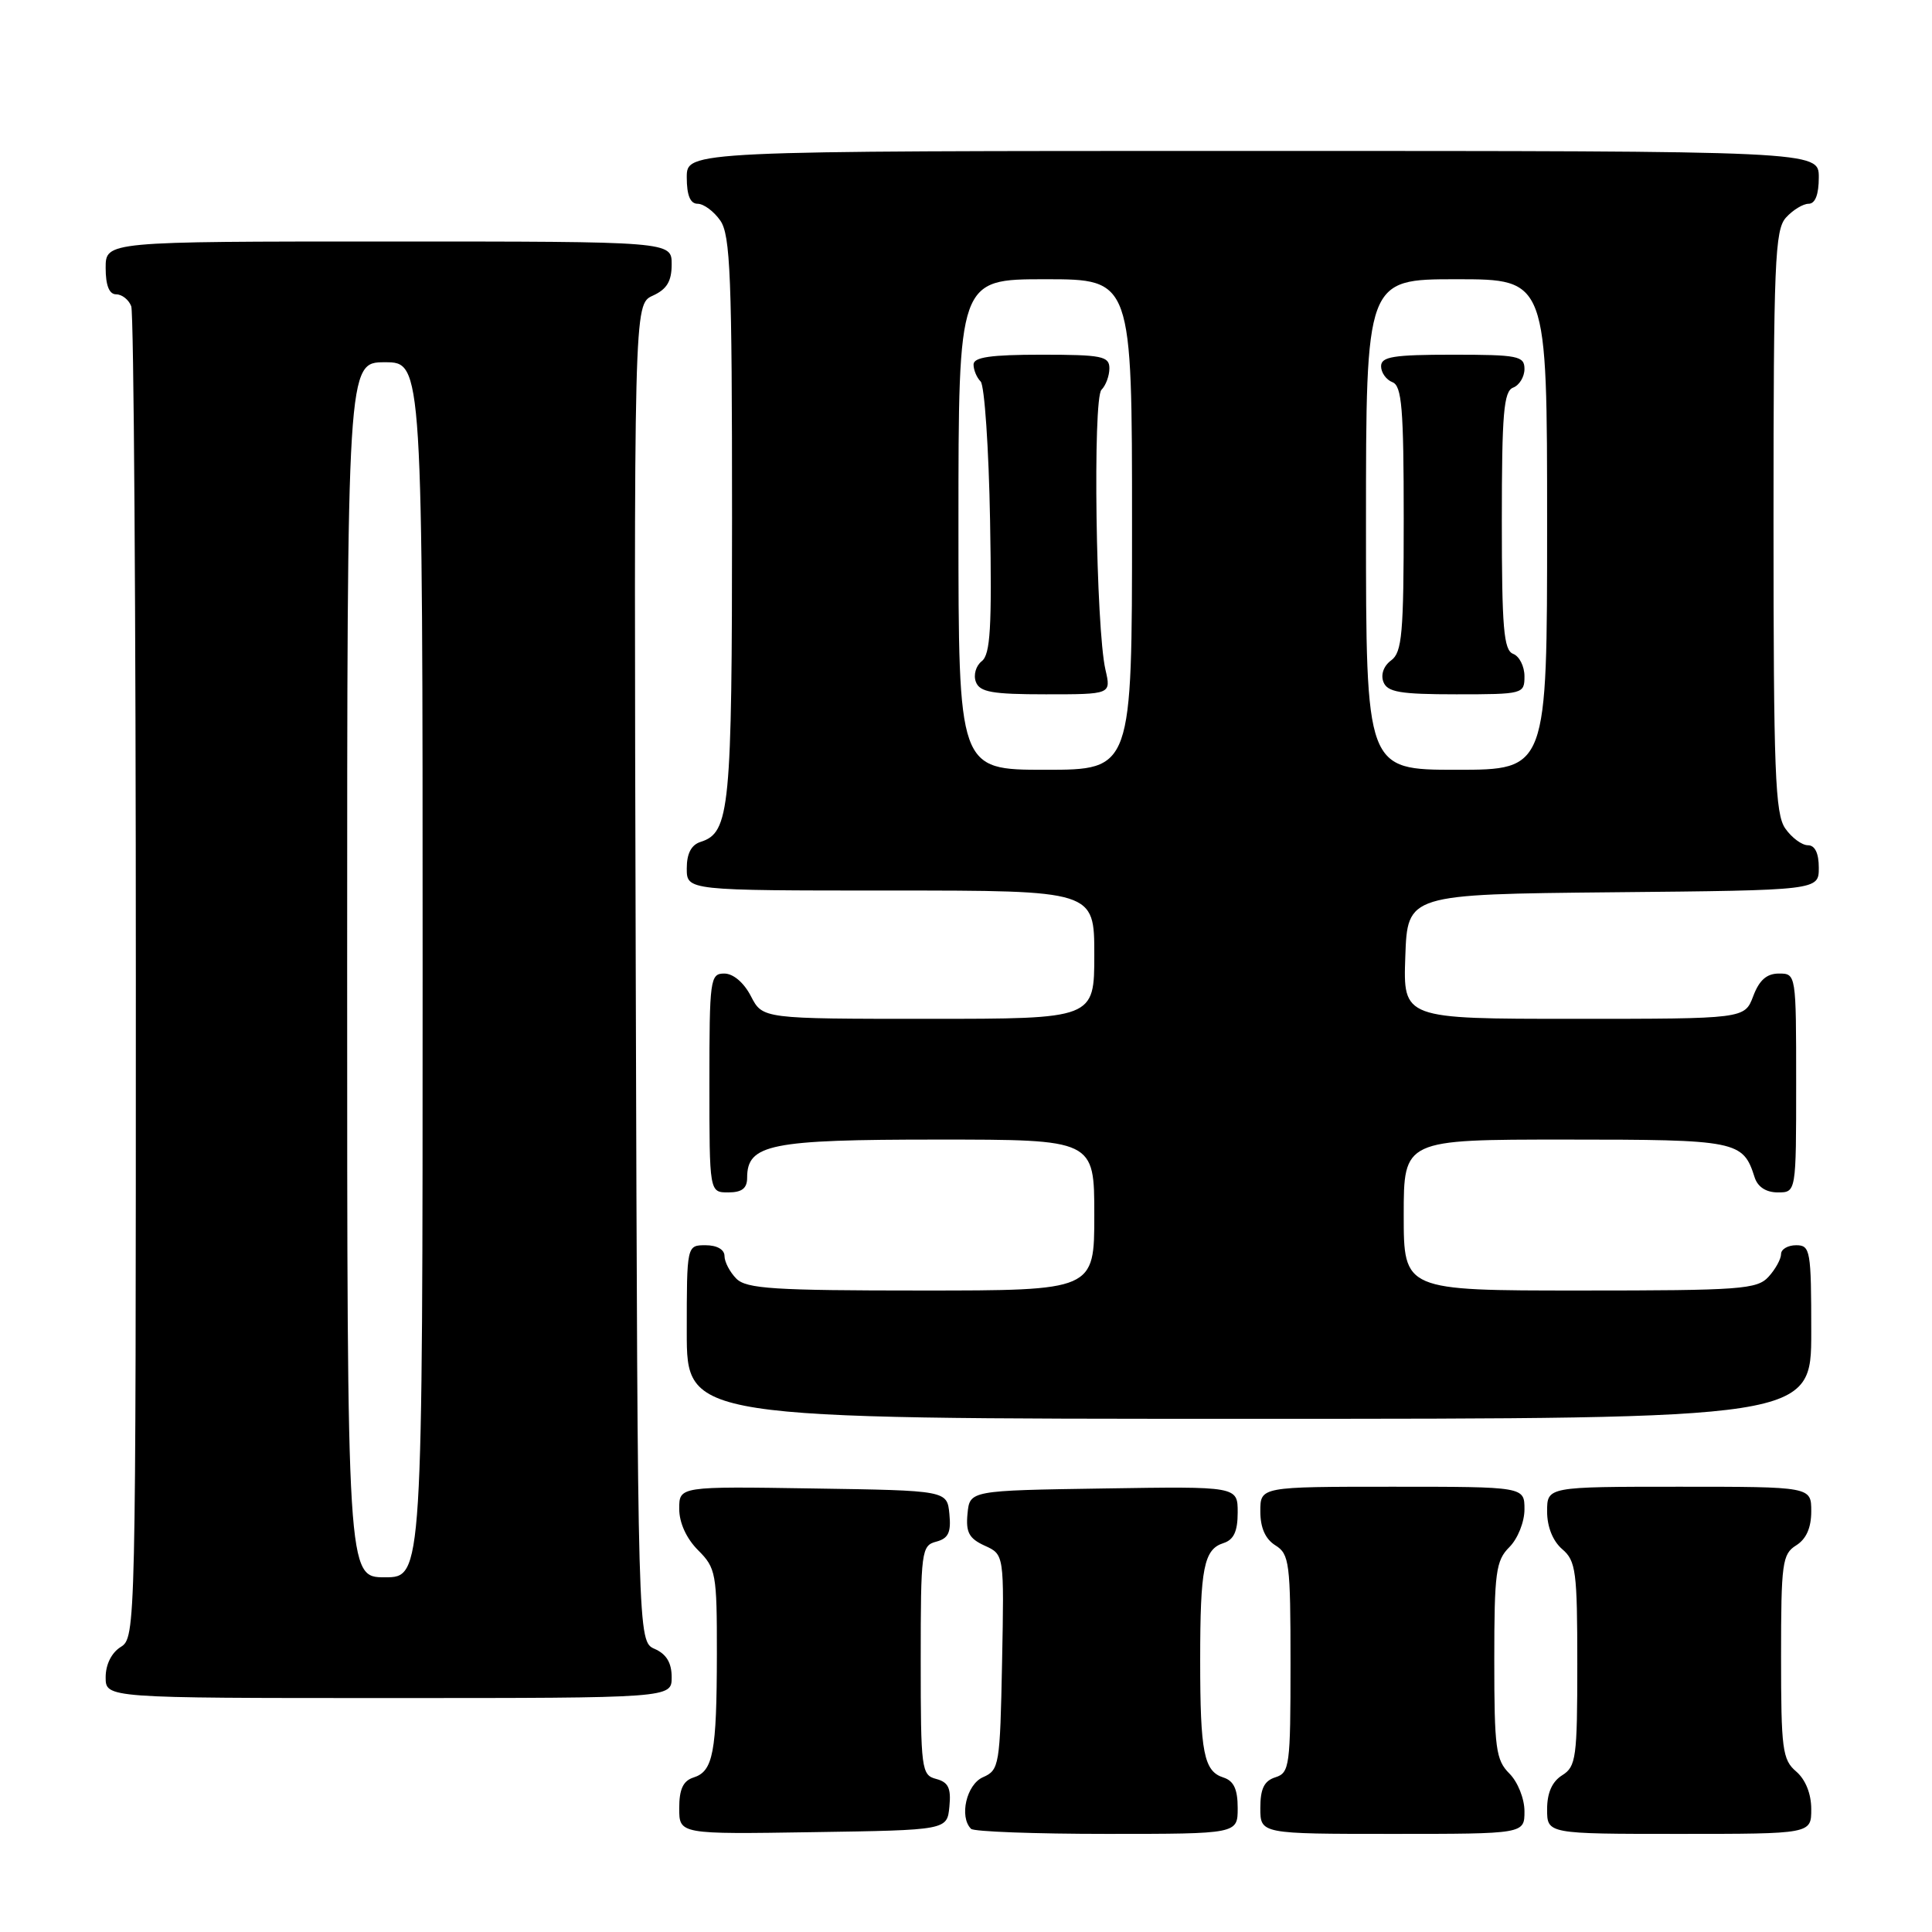 <?xml version="1.0" encoding="UTF-8" standalone="no"?>
<!DOCTYPE svg PUBLIC "-//W3C//DTD SVG 1.1//EN" "http://www.w3.org/Graphics/SVG/1.1/DTD/svg11.dtd" >
<svg xmlns="http://www.w3.org/2000/svg" xmlns:xlink="http://www.w3.org/1999/xlink" version="1.1" viewBox="0 0 256 256">
 <g >
 <path fill="currentColor"
d=" M 125.80 239.38 C 126.04 236.93 125.66 236.15 124.05 235.72 C 122.10 235.21 122.00 234.48 122.00 220.00 C 122.00 205.52 122.10 204.79 124.05 204.28 C 125.66 203.85 126.04 203.07 125.80 200.62 C 125.50 197.50 125.50 197.50 107.75 197.23 C 90.00 196.95 90.00 196.95 90.00 199.93 C 90.00 201.77 90.95 203.86 92.50 205.41 C 94.87 207.78 95.00 208.48 94.99 219.20 C 94.97 232.23 94.50 234.71 91.89 235.53 C 90.52 235.97 90.00 237.08 90.00 239.59 C 90.00 243.05 90.00 243.05 107.75 242.77 C 125.50 242.50 125.50 242.50 125.80 239.38 Z  M 164.00 239.57 C 164.00 237.08 163.48 235.97 162.11 235.53 C 159.52 234.71 159.03 232.21 159.03 220.00 C 159.03 207.79 159.52 205.29 162.11 204.47 C 163.48 204.03 164.00 202.92 164.00 200.41 C 164.00 196.95 164.00 196.95 146.25 197.23 C 128.50 197.50 128.50 197.50 128.20 200.57 C 127.96 203.04 128.40 203.86 130.48 204.81 C 133.06 205.98 133.06 205.98 132.78 220.24 C 132.51 233.94 132.41 234.54 130.25 235.49 C 128.07 236.44 127.07 240.74 128.67 242.33 C 129.03 242.70 137.13 243.00 146.67 243.00 C 164.00 243.00 164.00 243.00 164.00 239.57 Z  M 202.00 240.00 C 202.00 238.33 201.11 236.11 200.00 235.00 C 198.21 233.21 198.00 231.67 198.00 220.00 C 198.00 208.33 198.21 206.79 200.00 205.00 C 201.11 203.89 202.00 201.67 202.00 200.00 C 202.00 197.00 202.00 197.00 184.50 197.00 C 167.00 197.00 167.00 197.00 167.00 200.26 C 167.00 202.44 167.66 203.93 169.00 204.77 C 170.85 205.92 171.00 207.10 171.00 220.44 C 171.00 233.99 170.88 234.90 169.00 235.50 C 167.51 235.97 167.00 237.01 167.00 239.57 C 167.00 243.00 167.00 243.00 184.50 243.00 C 202.00 243.00 202.00 243.00 202.00 240.00 Z  M 240.00 239.72 C 240.00 237.68 239.24 235.80 238.00 234.73 C 236.18 233.18 236.00 231.78 236.00 219.52 C 236.00 207.10 236.16 205.92 238.00 204.77 C 239.34 203.93 240.00 202.44 240.00 200.26 C 240.00 197.00 240.00 197.00 222.50 197.00 C 205.00 197.00 205.00 197.00 205.00 200.28 C 205.00 202.32 205.76 204.20 207.00 205.27 C 208.82 206.82 209.00 208.22 209.00 220.48 C 209.00 232.90 208.84 234.08 207.00 235.23 C 205.66 236.07 205.00 237.56 205.00 239.74 C 205.00 243.00 205.00 243.00 222.50 243.00 C 240.00 243.00 240.00 243.00 240.00 239.72 Z  M 89.00 222.24 C 89.00 220.33 88.30 219.17 86.75 218.49 C 84.50 217.50 84.50 217.50 84.24 128.91 C 83.99 40.33 83.99 40.33 86.49 39.18 C 88.36 38.33 89.00 37.28 89.00 35.02 C 89.00 32.00 89.00 32.00 51.50 32.00 C 14.00 32.00 14.00 32.00 14.00 35.50 C 14.00 37.82 14.47 39.00 15.39 39.00 C 16.16 39.00 17.06 39.71 17.39 40.58 C 17.73 41.45 18.00 81.50 18.00 129.57 C 18.00 215.90 17.98 217.00 16.00 218.23 C 14.78 218.99 14.00 220.56 14.00 222.24 C 14.00 225.00 14.00 225.00 51.50 225.00 C 89.00 225.00 89.00 225.00 89.00 222.24 Z  M 240.00 176.50 C 240.00 165.67 239.88 165.00 238.00 165.00 C 236.90 165.00 236.00 165.53 236.00 166.17 C 236.00 166.82 235.26 168.17 234.35 169.17 C 232.83 170.84 230.69 171.00 209.35 171.00 C 186.00 171.00 186.00 171.00 186.00 161.00 C 186.00 151.00 186.00 151.00 207.43 151.00 C 230.21 151.00 230.96 151.15 232.50 156.01 C 232.91 157.28 234.02 158.00 235.57 158.00 C 238.00 158.00 238.00 158.00 238.00 143.50 C 238.00 129.07 237.99 129.00 235.72 129.00 C 234.10 129.00 233.11 129.87 232.31 132.00 C 231.17 135.00 231.17 135.00 208.55 135.00 C 185.92 135.00 185.92 135.00 186.21 126.75 C 186.50 118.50 186.50 118.50 213.75 118.23 C 241.00 117.97 241.00 117.97 241.00 114.98 C 241.00 113.05 240.49 112.00 239.56 112.00 C 238.76 112.00 237.41 111.00 236.56 109.78 C 235.21 107.86 235.00 102.29 235.00 69.11 C 235.00 34.73 235.18 30.46 236.65 28.83 C 237.57 27.82 238.92 27.00 239.65 27.00 C 240.53 27.00 241.00 25.77 241.00 23.50 C 241.00 20.00 241.00 20.00 166.00 20.00 C 91.00 20.00 91.00 20.00 91.00 23.50 C 91.00 25.88 91.46 27.00 92.44 27.00 C 93.24 27.00 94.59 28.00 95.44 29.22 C 96.78 31.14 97.00 36.60 97.00 68.68 C 97.00 107.25 96.70 110.32 92.85 111.55 C 91.60 111.94 91.00 113.09 91.00 115.07 C 91.00 118.00 91.00 118.00 118.00 118.00 C 145.00 118.00 145.00 118.00 145.00 126.50 C 145.00 135.00 145.00 135.00 123.03 135.00 C 101.05 135.00 101.05 135.00 99.50 132.00 C 98.57 130.20 97.16 129.00 95.97 129.00 C 94.10 129.00 94.00 129.73 94.00 143.50 C 94.00 158.00 94.00 158.00 96.50 158.00 C 98.31 158.00 99.00 157.46 99.00 156.06 C 99.00 151.61 102.05 151.00 124.22 151.00 C 145.00 151.00 145.00 151.00 145.00 161.00 C 145.00 171.00 145.00 171.00 122.07 171.00 C 102.56 171.00 98.91 170.77 97.57 169.43 C 96.71 168.56 96.00 167.21 96.00 166.43 C 96.00 165.57 95.00 165.00 93.50 165.00 C 91.00 165.00 91.00 165.00 91.00 176.50 C 91.00 188.00 91.00 188.00 165.50 188.00 C 240.00 188.00 240.00 188.00 240.00 176.50 Z  M 46.00 128.50 C 46.00 48.00 46.00 48.00 51.00 48.00 C 56.00 48.00 56.00 48.00 56.00 128.50 C 56.00 209.00 56.00 209.00 51.00 209.00 C 46.00 209.00 46.00 209.00 46.00 128.50 Z  M 127.00 69.50 C 127.00 37.00 127.00 37.00 138.50 37.00 C 150.00 37.00 150.00 37.00 150.00 69.50 C 150.00 102.00 150.00 102.00 138.50 102.00 C 127.00 102.00 127.00 102.00 127.00 69.50 Z  M 146.48 88.75 C 145.21 83.26 144.78 52.82 145.95 51.65 C 146.53 51.07 147.00 49.79 147.00 48.80 C 147.00 47.20 146.00 47.00 138.00 47.00 C 131.28 47.00 129.00 47.33 129.00 48.30 C 129.00 49.02 129.42 50.03 129.94 50.55 C 130.45 51.07 131.02 59.38 131.19 69.00 C 131.44 83.16 131.23 86.71 130.09 87.61 C 129.31 88.22 128.96 89.44 129.31 90.36 C 129.82 91.71 131.48 92.00 138.58 92.00 C 147.23 92.00 147.23 92.00 146.48 88.75 Z  M 181.00 69.50 C 181.00 37.00 181.00 37.00 193.00 37.00 C 205.00 37.00 205.00 37.00 205.00 69.50 C 205.00 102.00 205.00 102.00 193.00 102.00 C 181.00 102.00 181.00 102.00 181.00 69.50 Z  M 202.00 89.61 C 202.00 88.29 201.32 86.95 200.50 86.64 C 199.25 86.16 199.00 83.24 199.00 69.00 C 199.00 54.76 199.25 51.84 200.50 51.36 C 201.32 51.05 202.00 49.93 202.00 48.89 C 202.00 47.17 201.15 47.00 192.50 47.00 C 184.64 47.00 183.00 47.26 183.00 48.53 C 183.00 49.37 183.68 50.32 184.50 50.64 C 185.75 51.12 186.00 54.08 186.00 68.75 C 186.00 83.94 185.78 86.44 184.34 87.50 C 183.35 88.22 182.93 89.38 183.31 90.36 C 183.83 91.71 185.51 92.00 192.97 92.00 C 201.83 92.00 202.00 91.95 202.00 89.61 Z "/>
</g>
</svg>